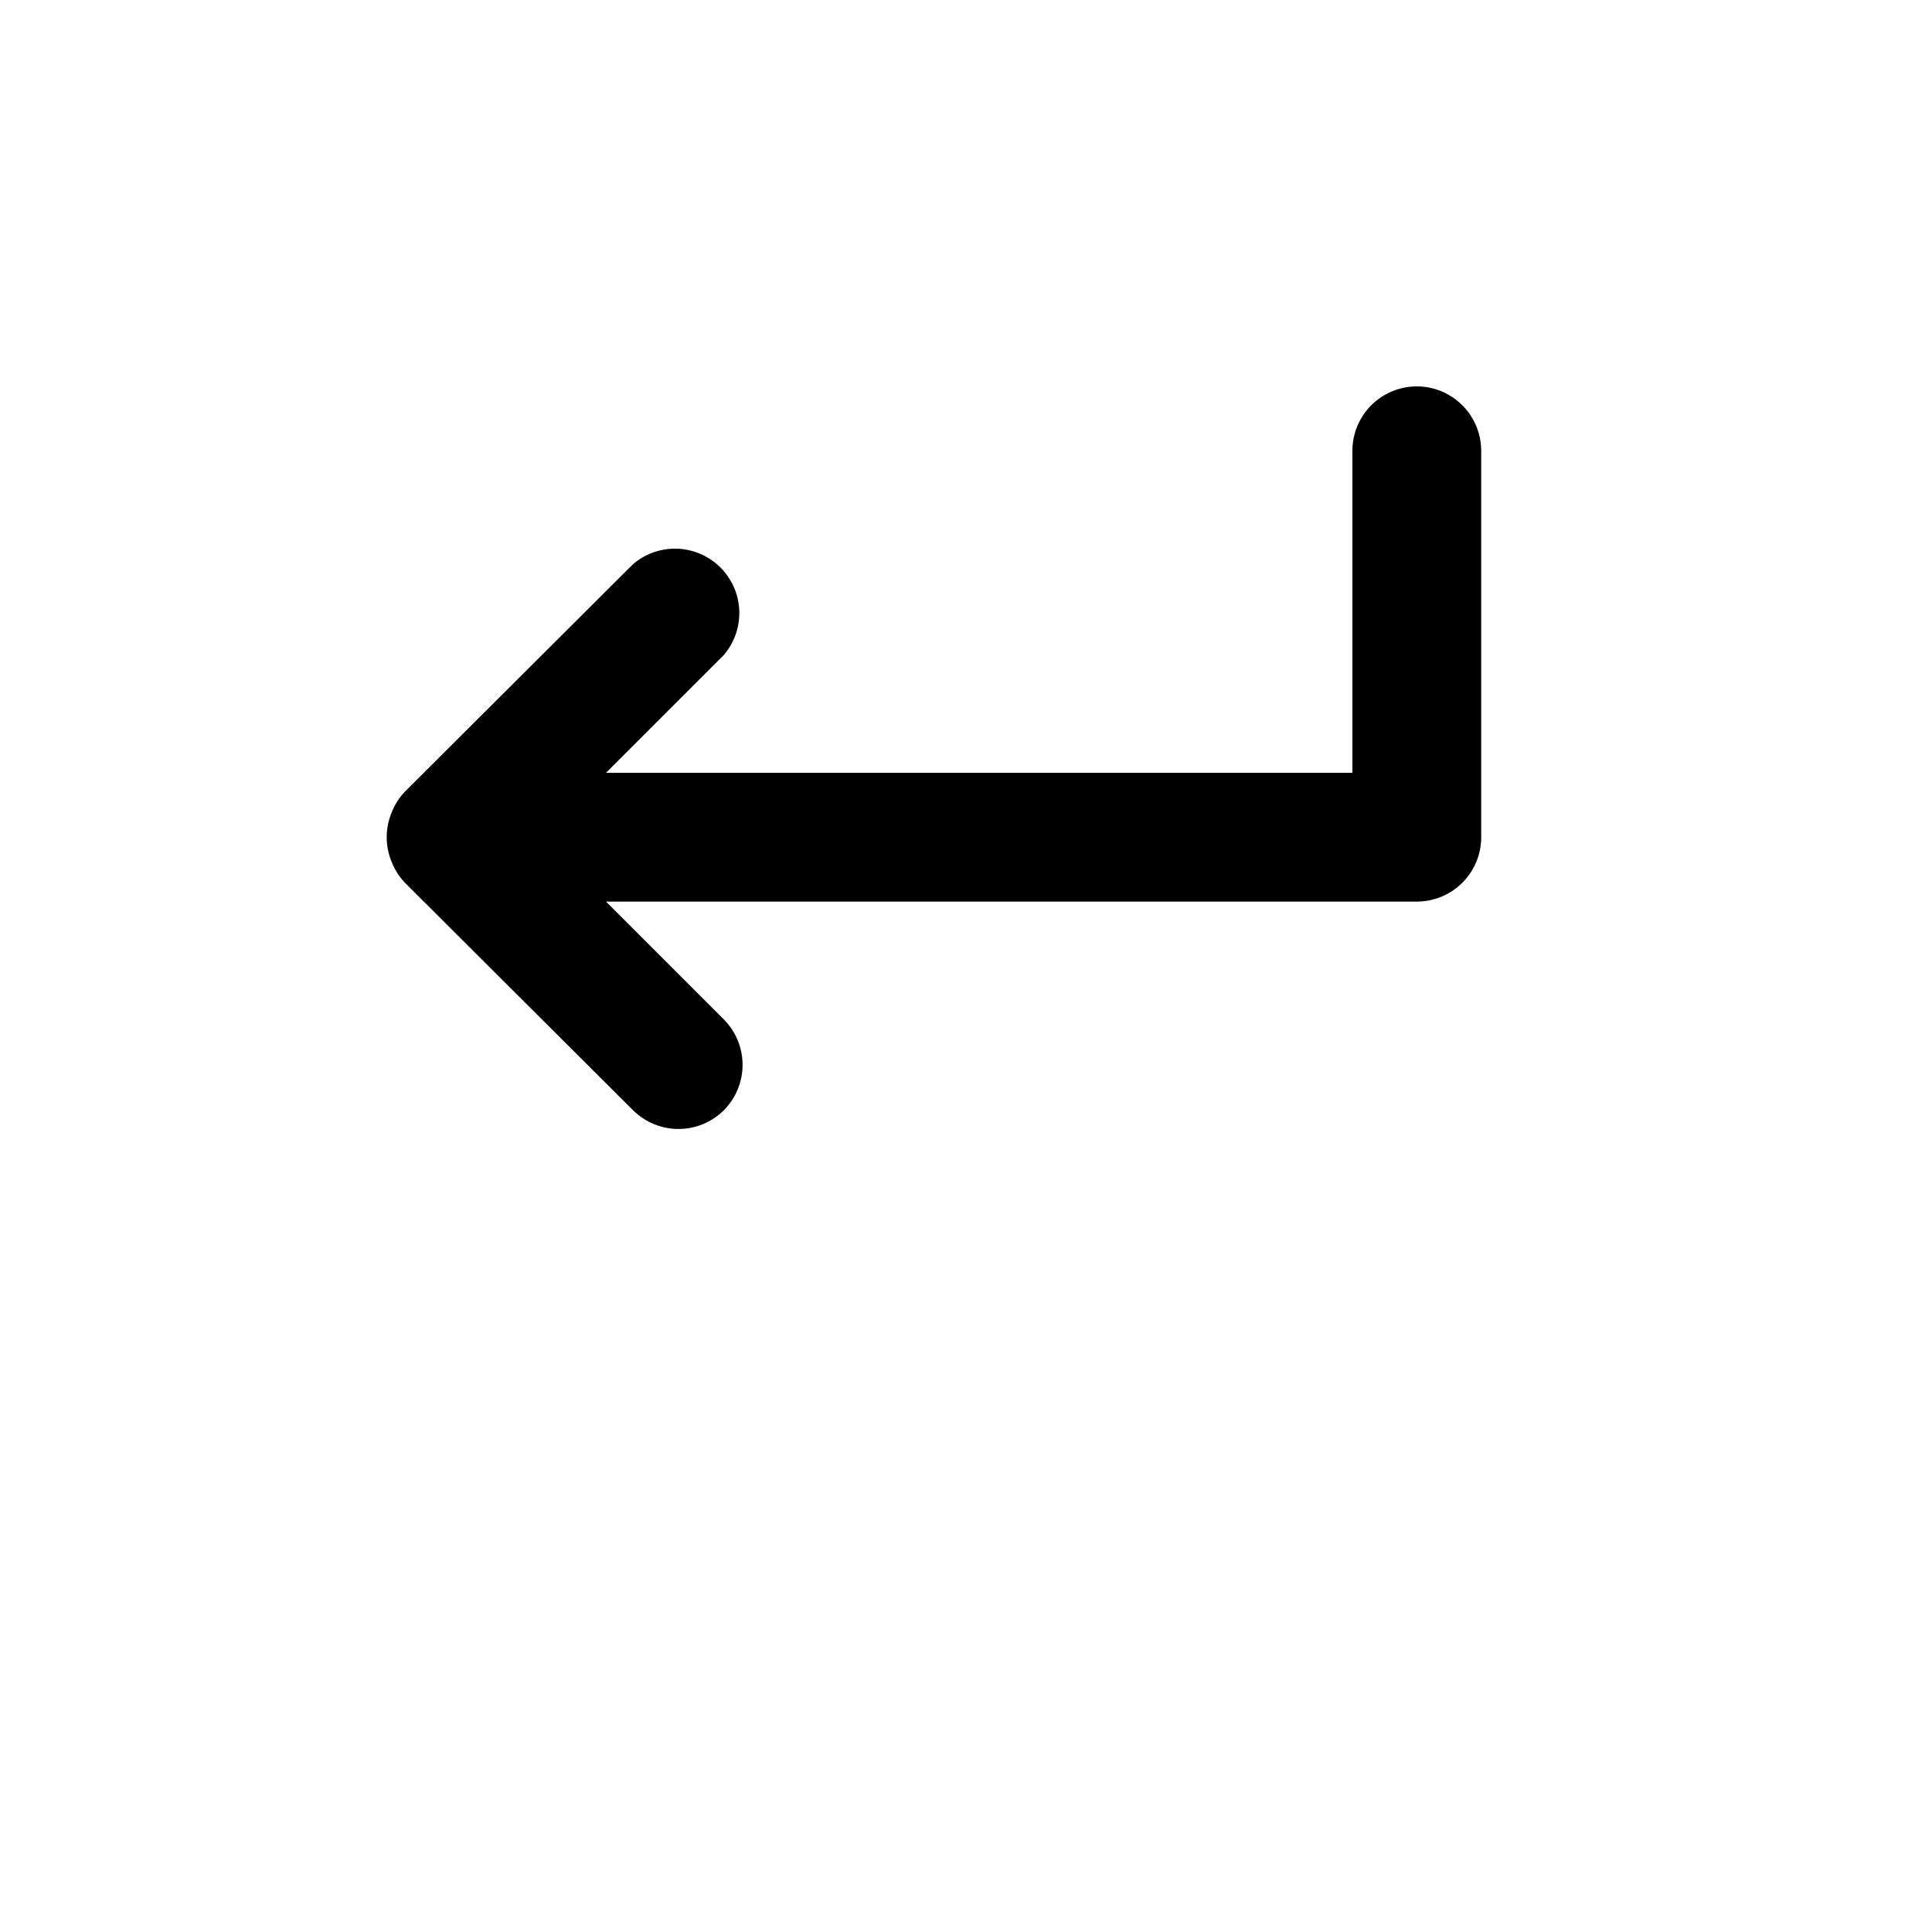 <?xml version="1.0" encoding="UTF-8"?>
<svg width="700pt" height="700pt" version="1.1" viewBox="0 0 700 700" xmlns="http://www.w3.org/2000/svg">
 <path d="m536.67 163.33v140c0 6.191-2.461 12.125-6.836 16.5s-10.309 6.836-16.5 6.836h-293.77l42.699 42.699c4.348 4.371 6.785 10.285 6.785 16.449 0 6.164-2.438 12.078-6.785 16.449-4.371 4.348-10.285 6.785-16.449 6.785-6.164 0-12.078-2.438-16.449-6.785l-82.602-82.367c-2.125-2.219-3.789-4.836-4.898-7.699-2.336-5.68-2.336-12.051 0-17.734 1.109-2.863 2.773-5.481 4.898-7.699l82.602-82.367c6.008-5.144 14.211-6.894 21.793-4.652 7.586 2.242 13.516 8.176 15.758 15.758 2.246 7.586 0.492 15.789-4.652 21.797l-42.699 42.699h270.43v-116.67c0-8.336 4.449-16.039 11.668-20.207s16.113-4.168 23.332 0 11.668 11.871 11.668 20.207z"/>
</svg>
